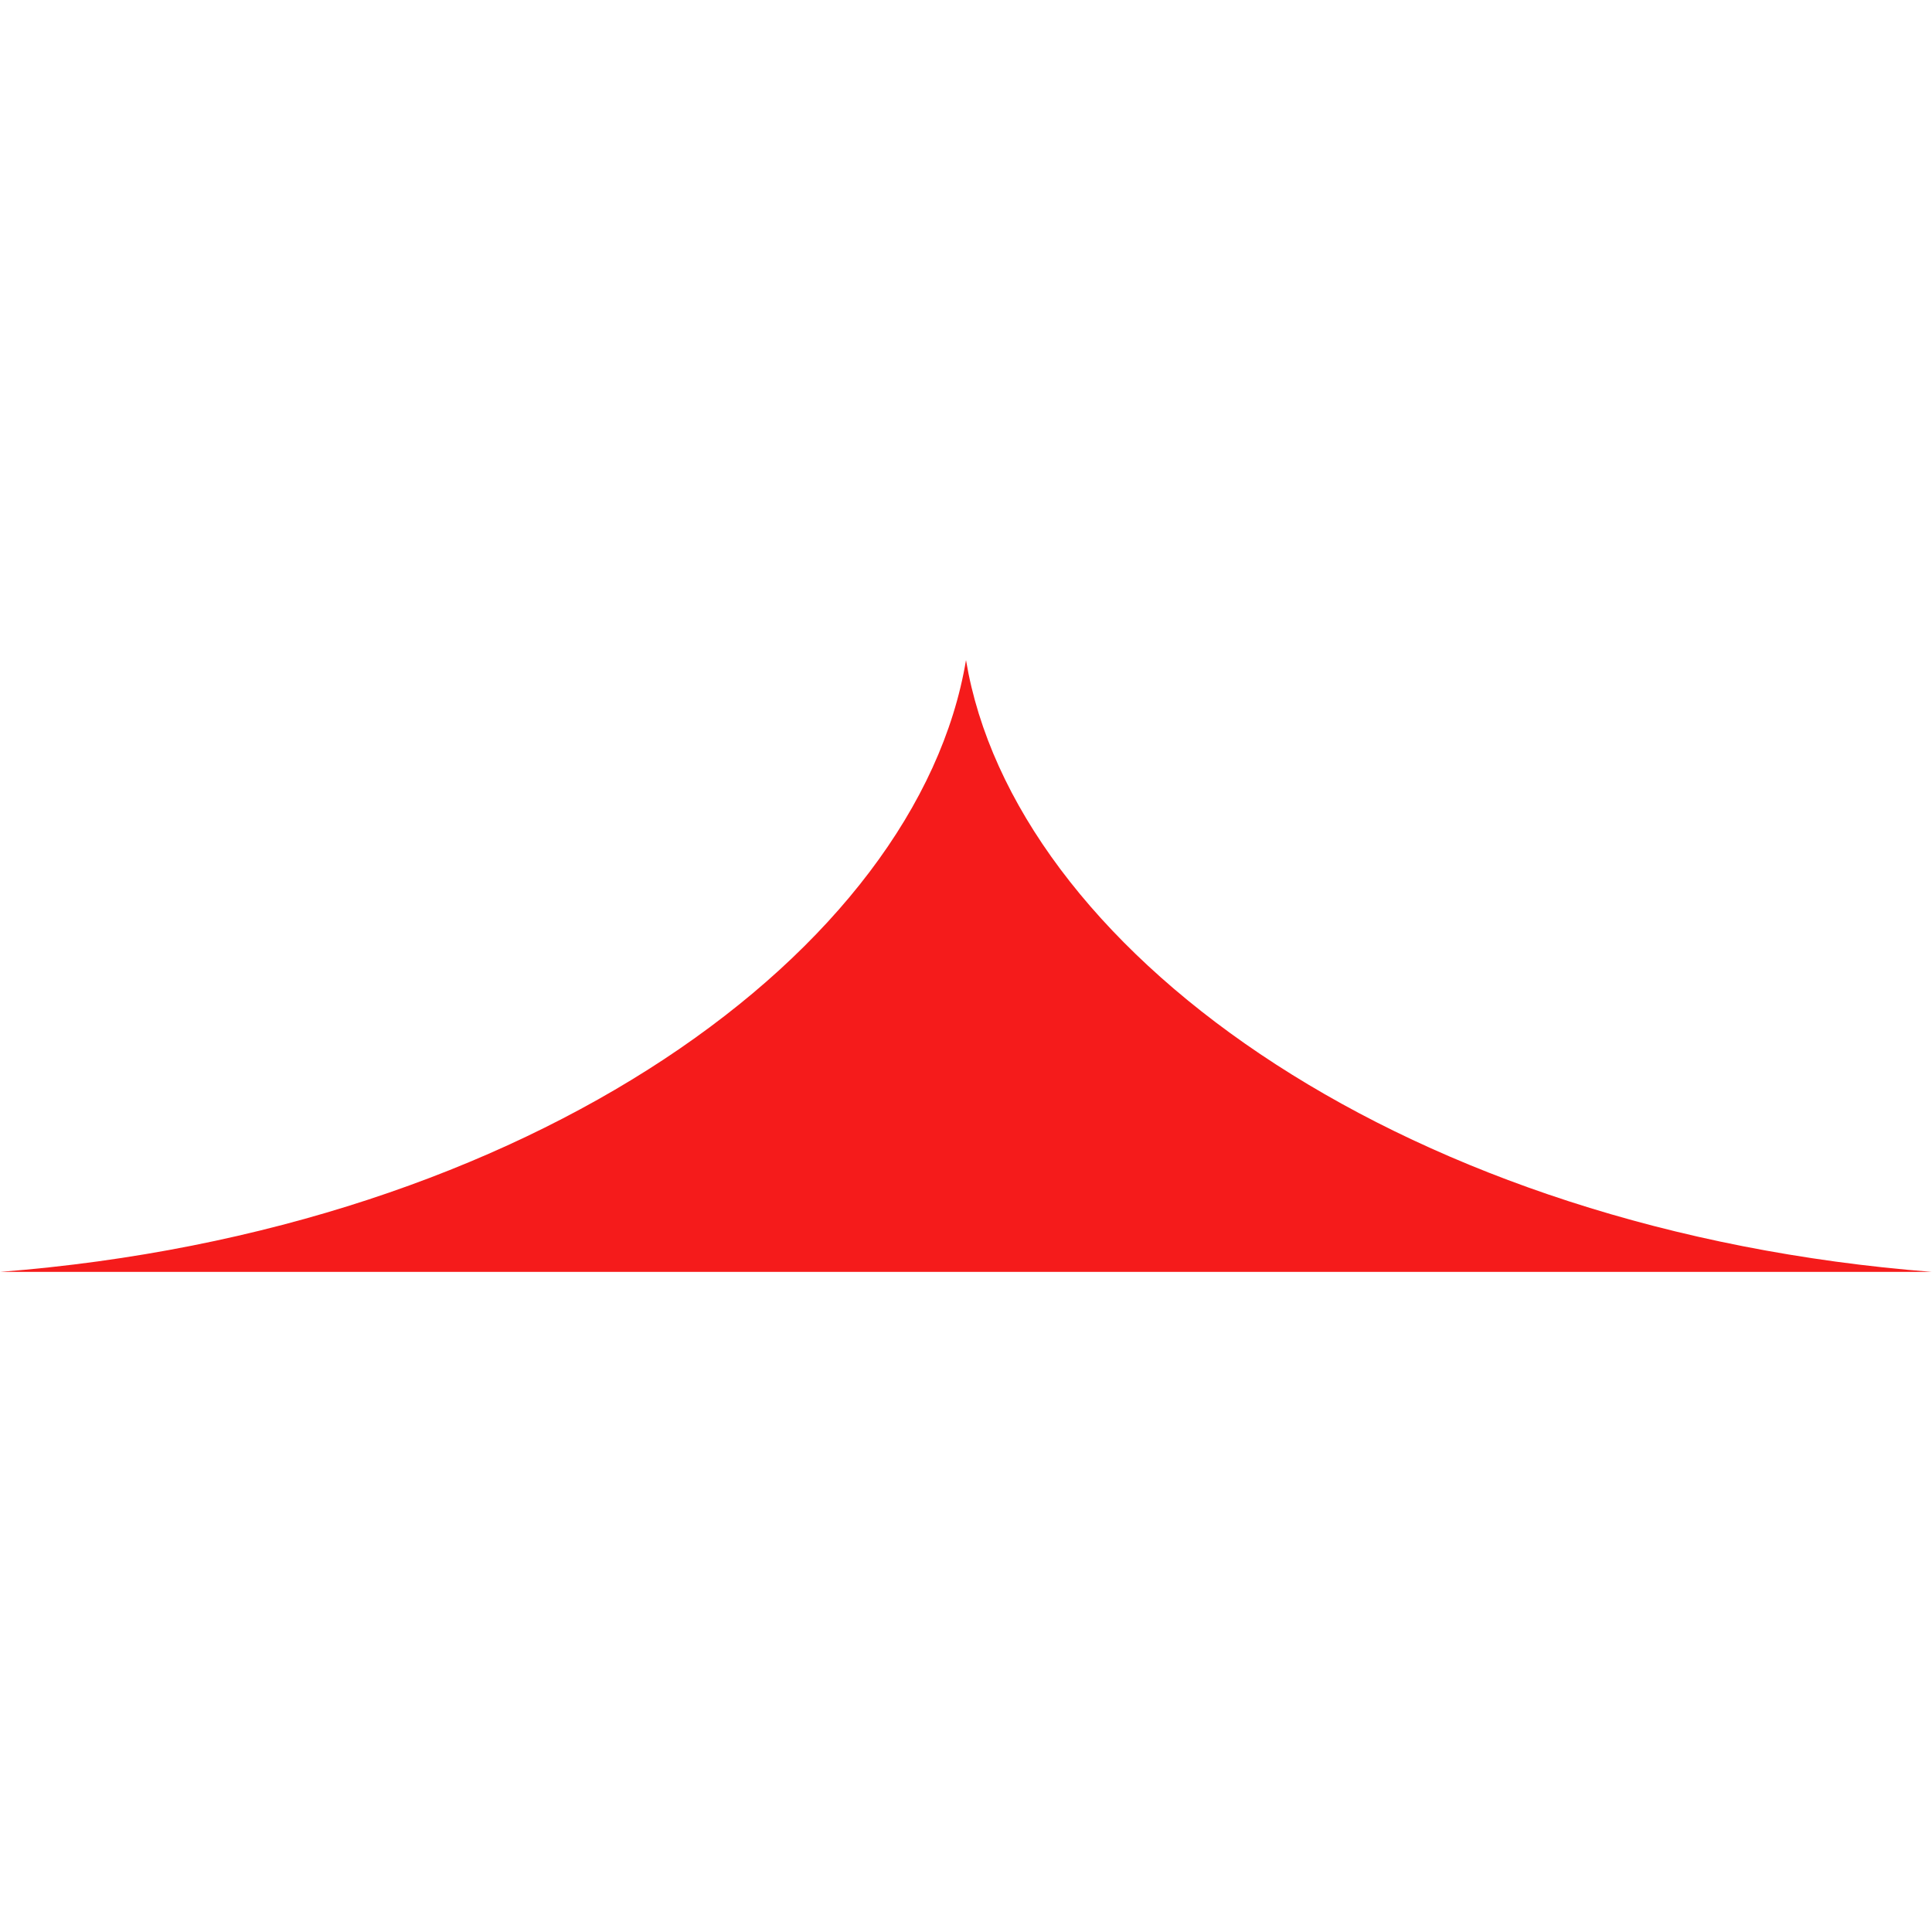 <svg width="60" height="60" viewBox="0 0 60 60" fill="none" xmlns="http://www.w3.org/2000/svg">
<path d="M30.078 20.922C31.876 29.771 43.758 38.236 60 39.5H0C16.5 38.216 28.5 29.5 30 20.5L30.078 20.922Z" fill="#F51B1B"/>
</svg>
